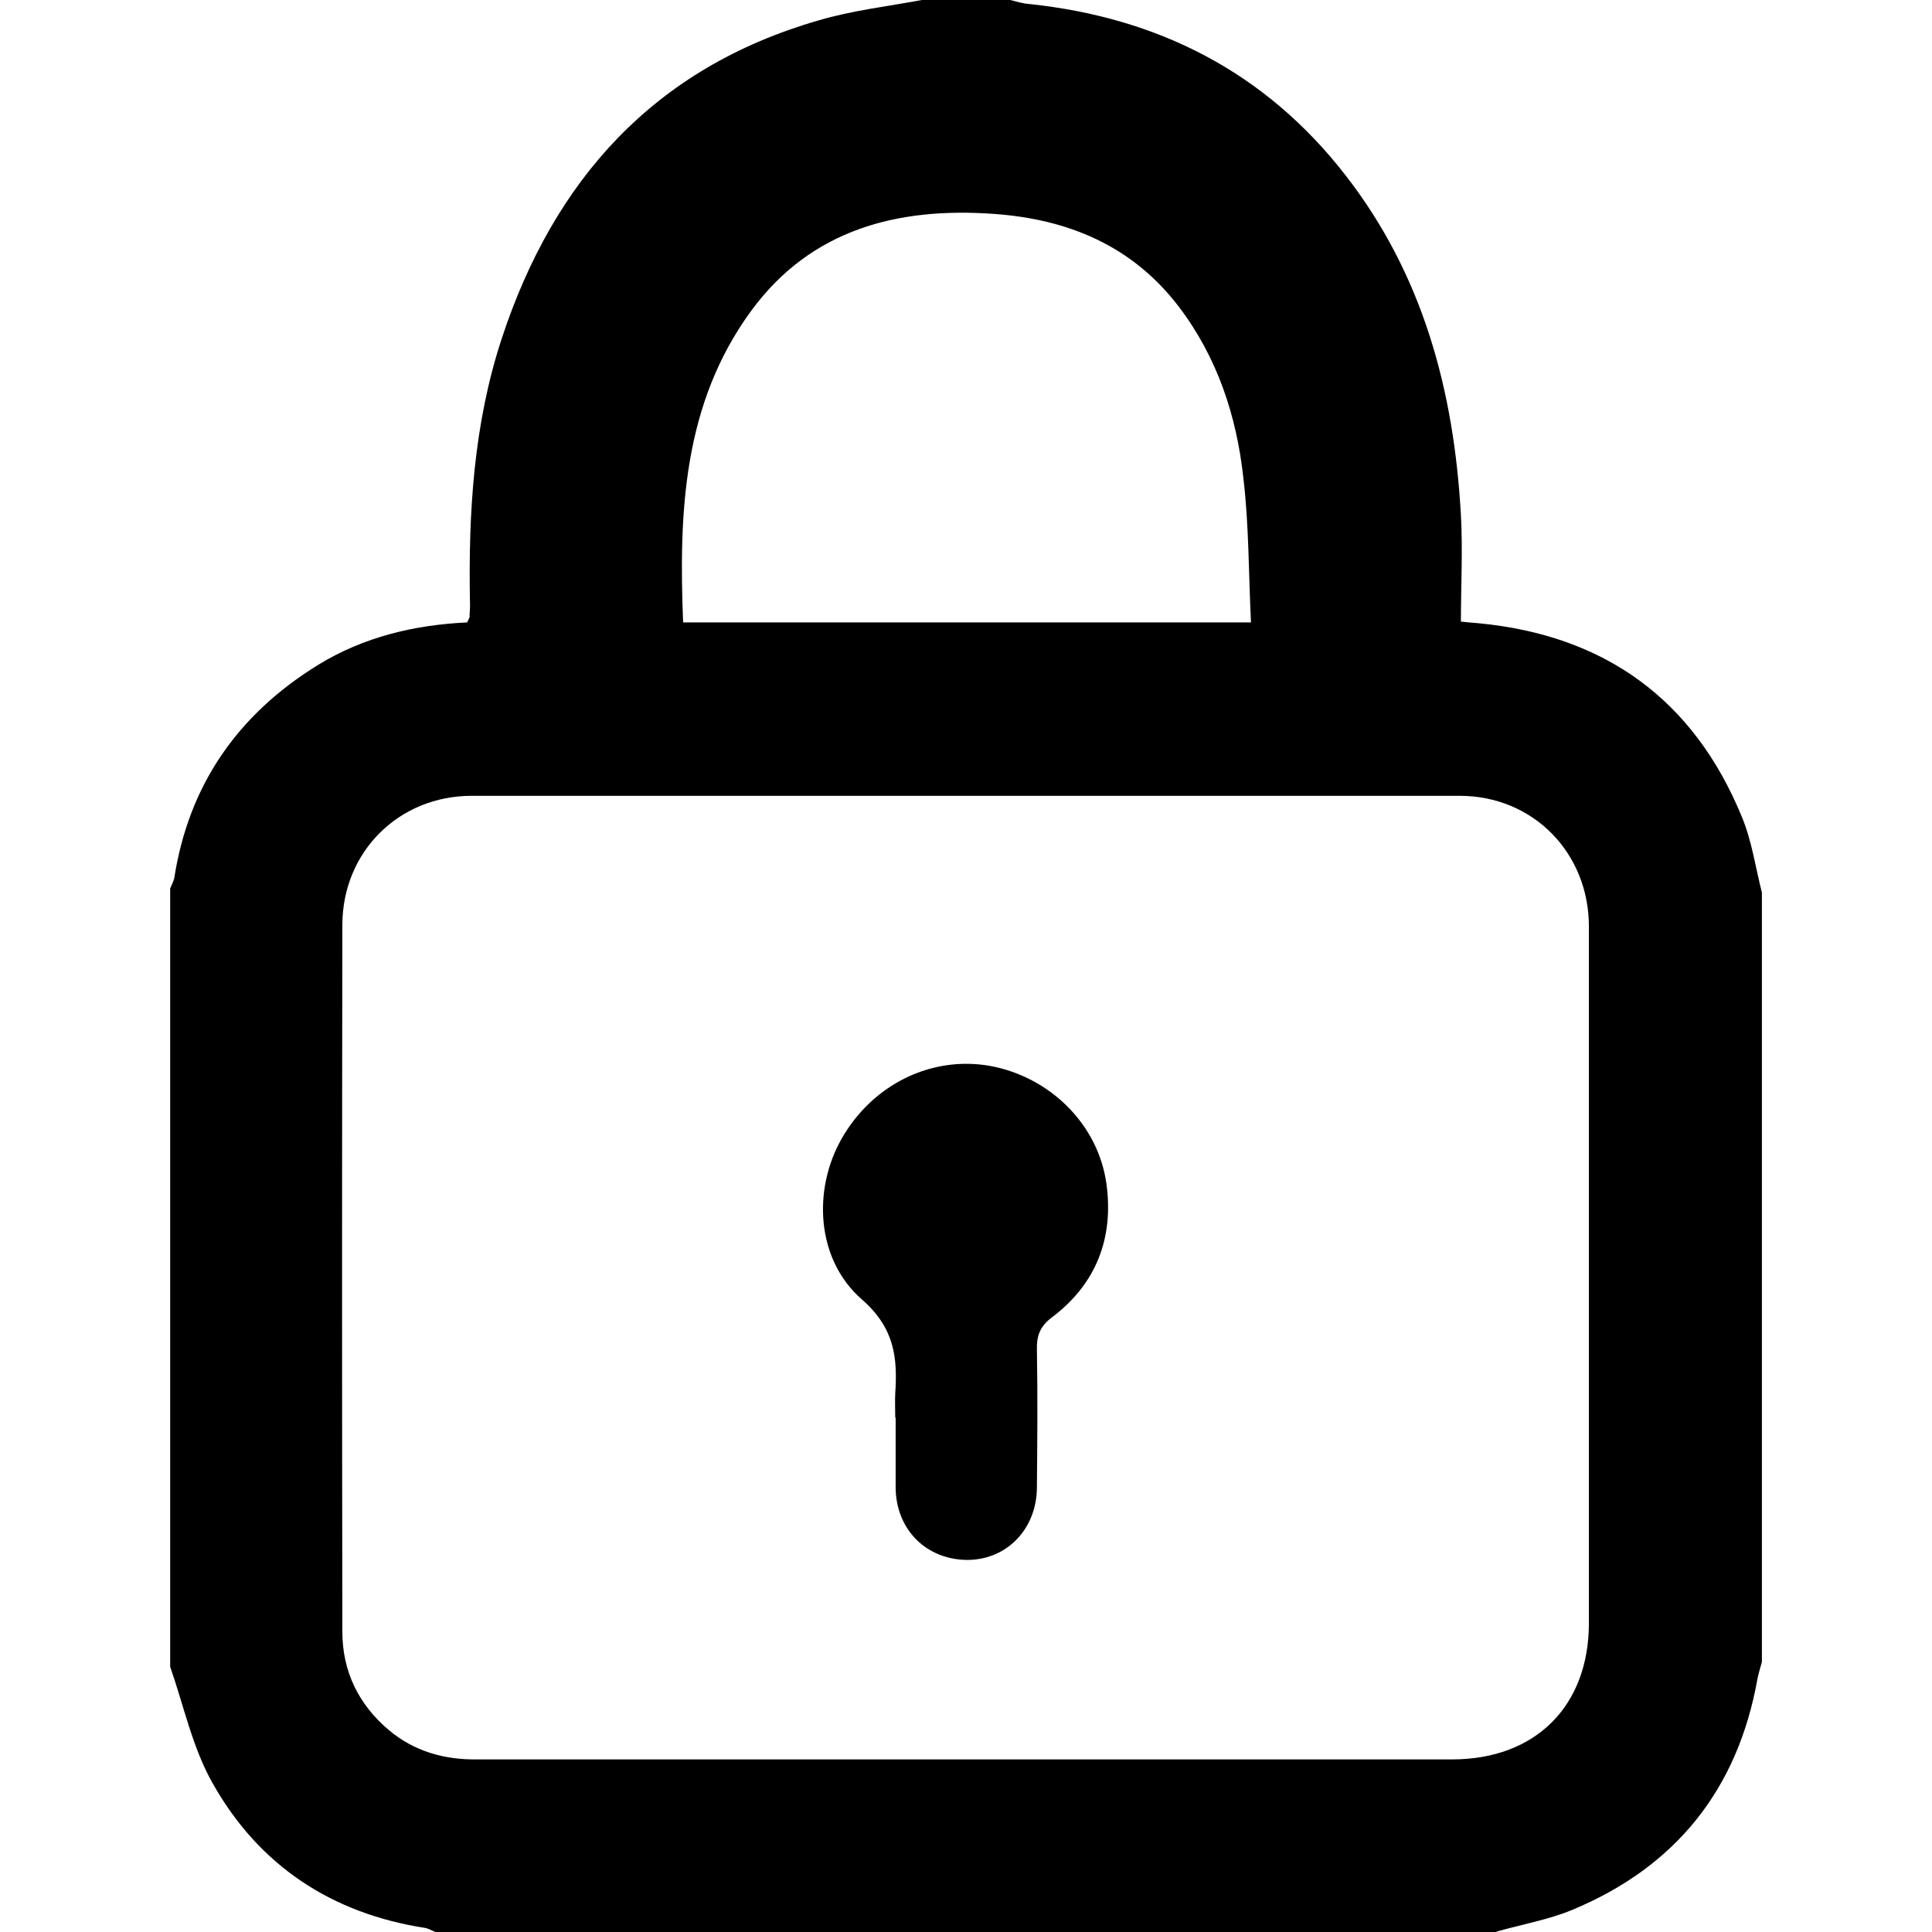 <svg width="24" height="24" viewBox="0 0 24 24" fill="none" xmlns="http://www.w3.org/2000/svg">
<g clip-path="url(#clip0_56759_13769)">
<path d="M18.591 24H5.41C5.37 23.985 5.33 23.96 5.285 23.95C4.118 23.771 3.216 23.172 2.643 22.155C2.393 21.717 2.284 21.193 2.114 20.705C2.114 17.484 2.114 14.258 2.114 11.038C2.129 10.998 2.154 10.953 2.164 10.913C2.344 9.747 2.957 8.874 3.949 8.261C4.517 7.912 5.15 7.762 5.803 7.732C5.818 7.698 5.828 7.683 5.833 7.668C5.833 7.603 5.843 7.538 5.838 7.478C5.818 6.371 5.883 5.27 6.232 4.208C6.88 2.233 8.127 0.843 10.166 0.254C10.585 0.13 11.023 0.08 11.452 0C11.816 0 12.185 0 12.549 0C12.629 0.02 12.708 0.045 12.788 0.05C14.389 0.219 15.72 0.897 16.712 2.174C17.679 3.415 18.063 4.861 18.148 6.401C18.172 6.835 18.148 7.274 18.148 7.722C18.242 7.732 18.307 7.737 18.367 7.742C19.937 7.892 21.039 8.69 21.637 10.145C21.762 10.444 21.807 10.774 21.887 11.088V20.645C21.867 20.715 21.847 20.784 21.832 20.854C21.587 22.23 20.815 23.192 19.529 23.726C19.229 23.85 18.905 23.905 18.591 23.995V24ZM11.97 21.856C12.978 21.856 13.985 21.856 14.992 21.856C15.999 21.856 17.026 21.856 18.038 21.856C19.075 21.856 19.738 21.193 19.738 20.161C19.738 17.28 19.738 14.393 19.738 11.511C19.738 10.594 19.045 9.886 18.133 9.886C14.04 9.886 9.951 9.886 5.858 9.886C4.956 9.886 4.258 10.579 4.253 11.482C4.248 14.413 4.248 17.339 4.253 20.271C4.253 20.759 4.452 21.173 4.831 21.492C5.145 21.756 5.519 21.861 5.923 21.856C7.937 21.856 9.951 21.856 11.966 21.856H11.97ZM15.54 7.732C15.51 7.114 15.515 6.516 15.445 5.933C15.361 5.165 15.121 4.437 14.643 3.809C14.064 3.051 13.267 2.722 12.344 2.657C11.153 2.572 10.076 2.847 9.333 3.859C8.486 5.015 8.431 6.361 8.486 7.732H15.535H15.54Z" fill="black"/>
<path d="M11.121 17.614C11.121 17.514 11.116 17.414 11.121 17.309C11.151 16.861 11.111 16.497 10.708 16.143C10.139 15.649 10.094 14.782 10.453 14.149C10.837 13.471 11.57 13.112 12.298 13.241C13.036 13.376 13.639 13.959 13.744 14.702C13.838 15.375 13.619 15.948 13.071 16.362C12.916 16.477 12.876 16.597 12.881 16.771C12.891 17.339 12.886 17.908 12.881 18.471C12.881 18.99 12.512 19.373 12.024 19.378C11.51 19.378 11.131 19.005 11.126 18.481C11.126 18.187 11.126 17.898 11.126 17.604L11.121 17.614Z" fill="black"/>
</g>
<defs>
<clipPath id="clip0_56759_13769">
<rect width="19.772" height="24" fill="white" transform="translate(2.114)"/>
</clipPath>
</defs>
</svg>
